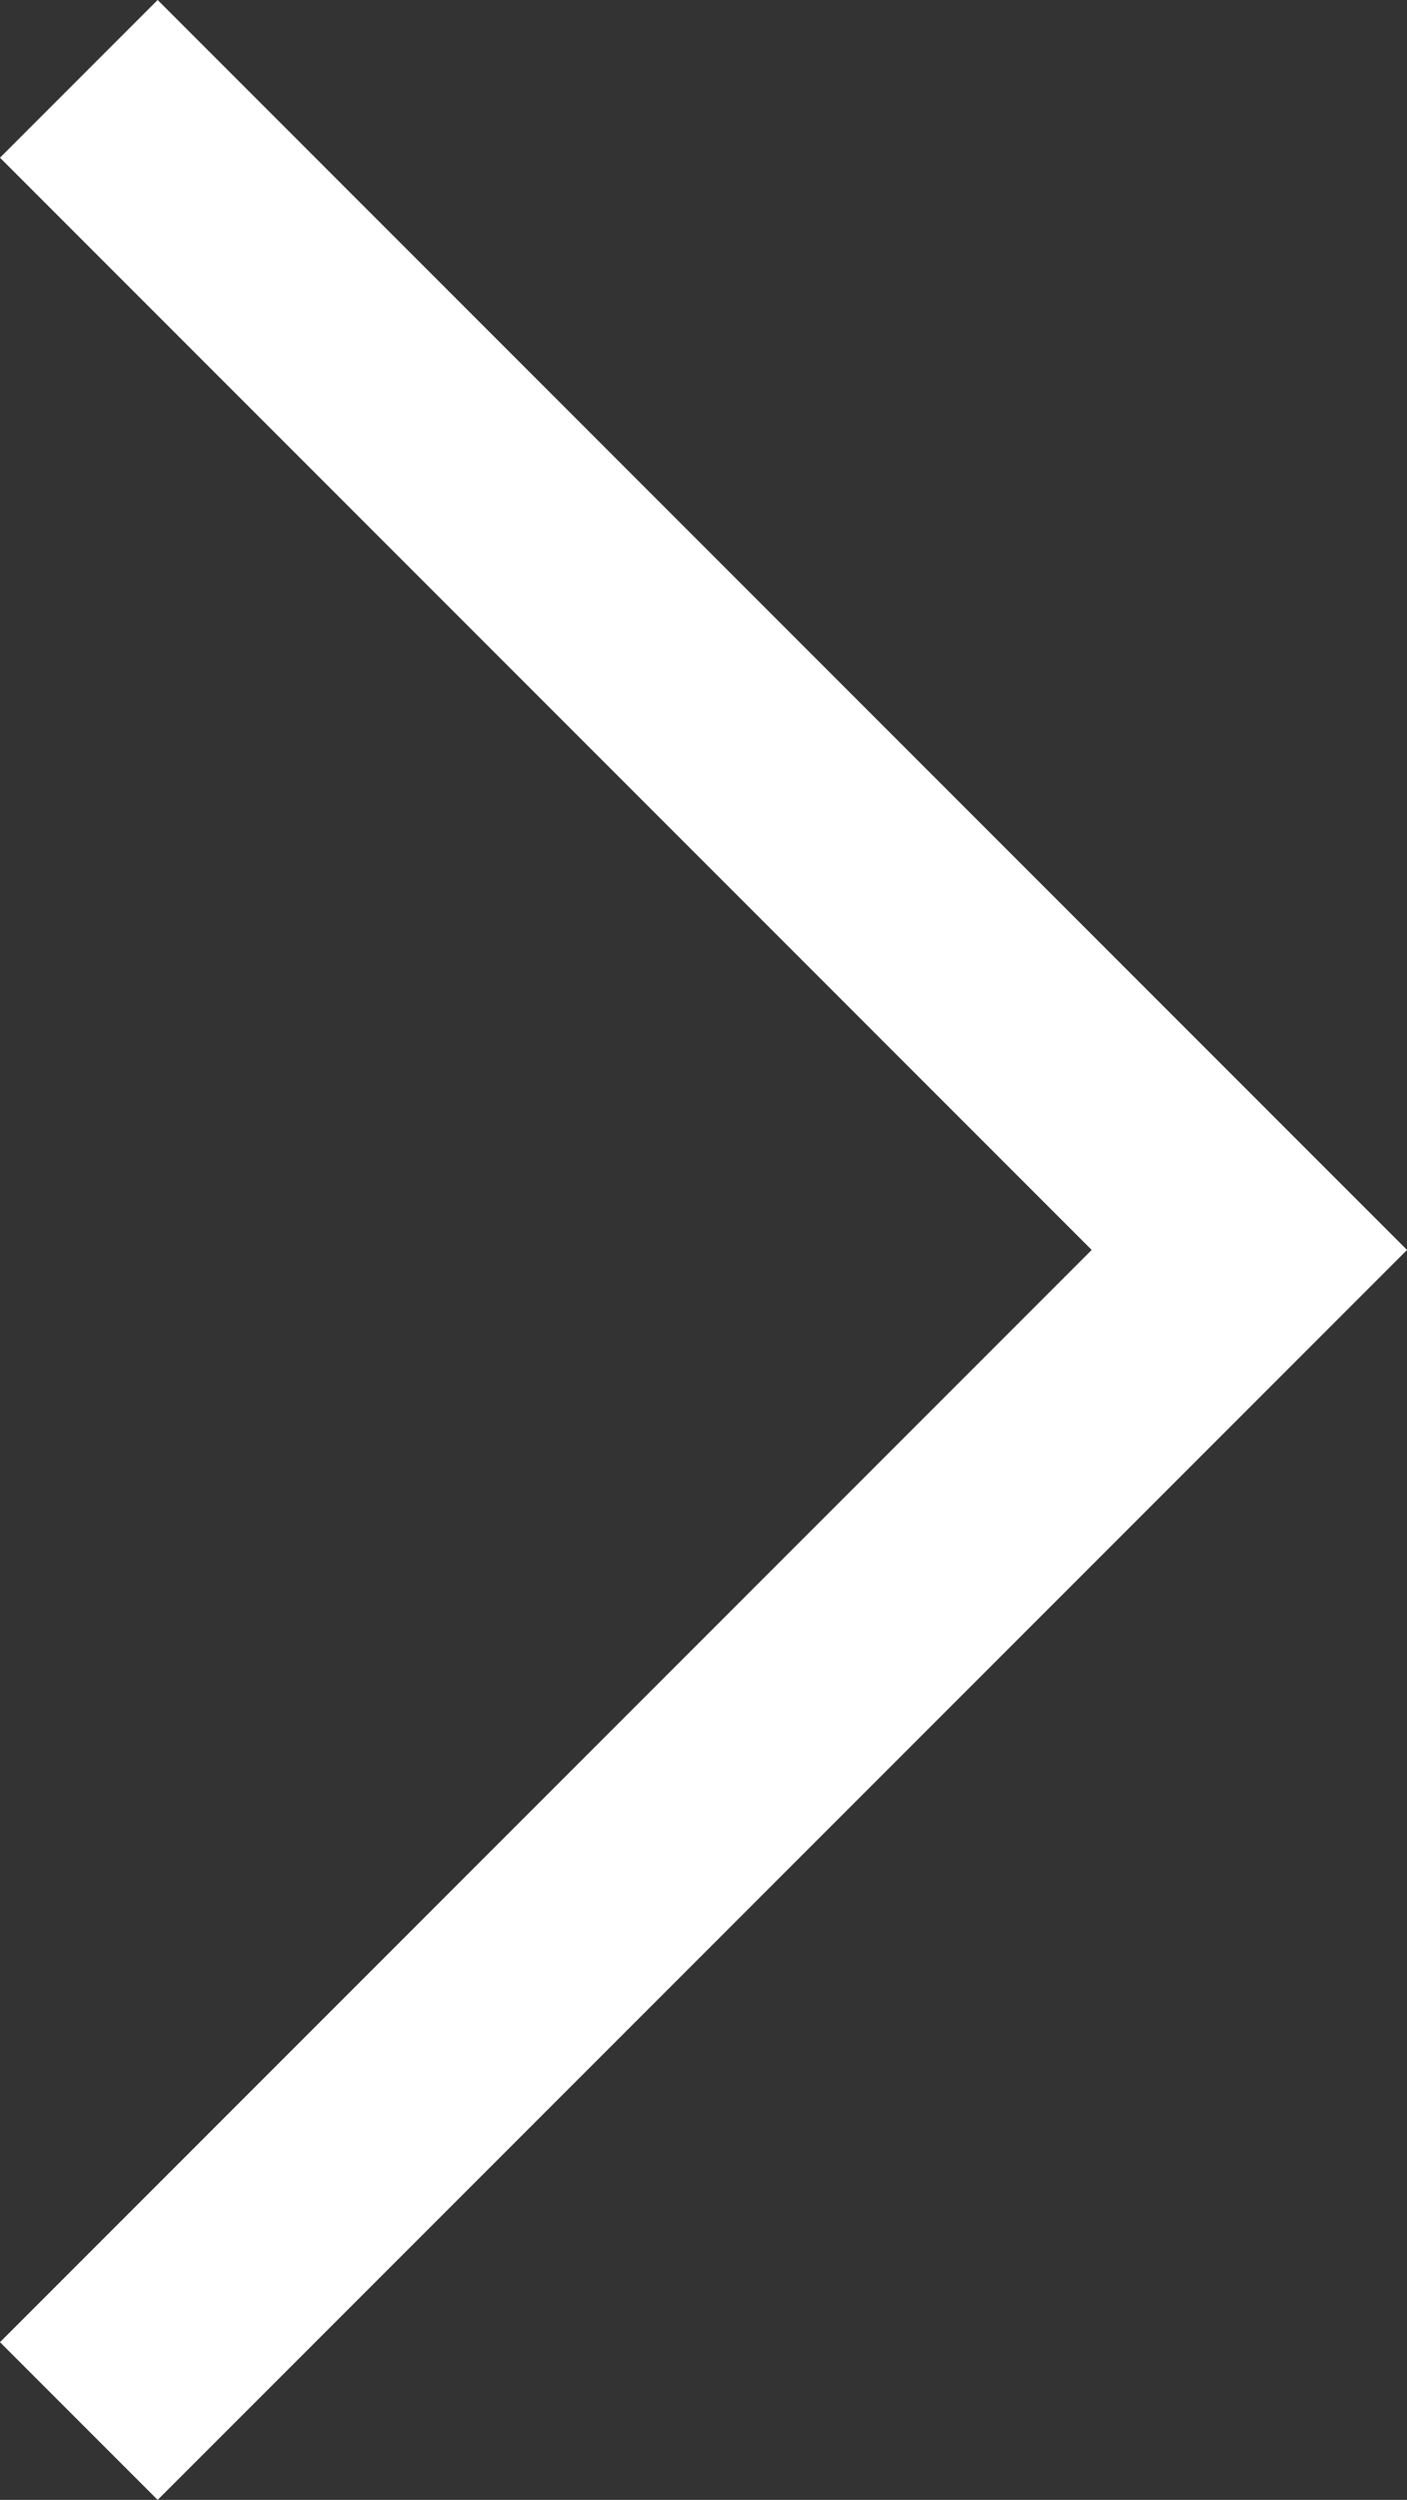 <svg xmlns="http://www.w3.org/2000/svg" width="12.621" height="22.414" viewBox="0 0 12.621 22.414">
  <rect x="0" y="0" width="12.621" height="22.414" fill="#333333" stroke="none"/>
  <g id="Icon_feather-arrow-right" data-name="Icon feather-arrow-right" transform="translate(0.707 0.707)">
    <path id="Path_1050" data-name="Path 1050" d="M18,7.5,28.5,18,18,28.5" transform="translate(-18 -7.5)" fill="none" stroke="#fff" stroke-width="2"/>
  </g>
</svg>
